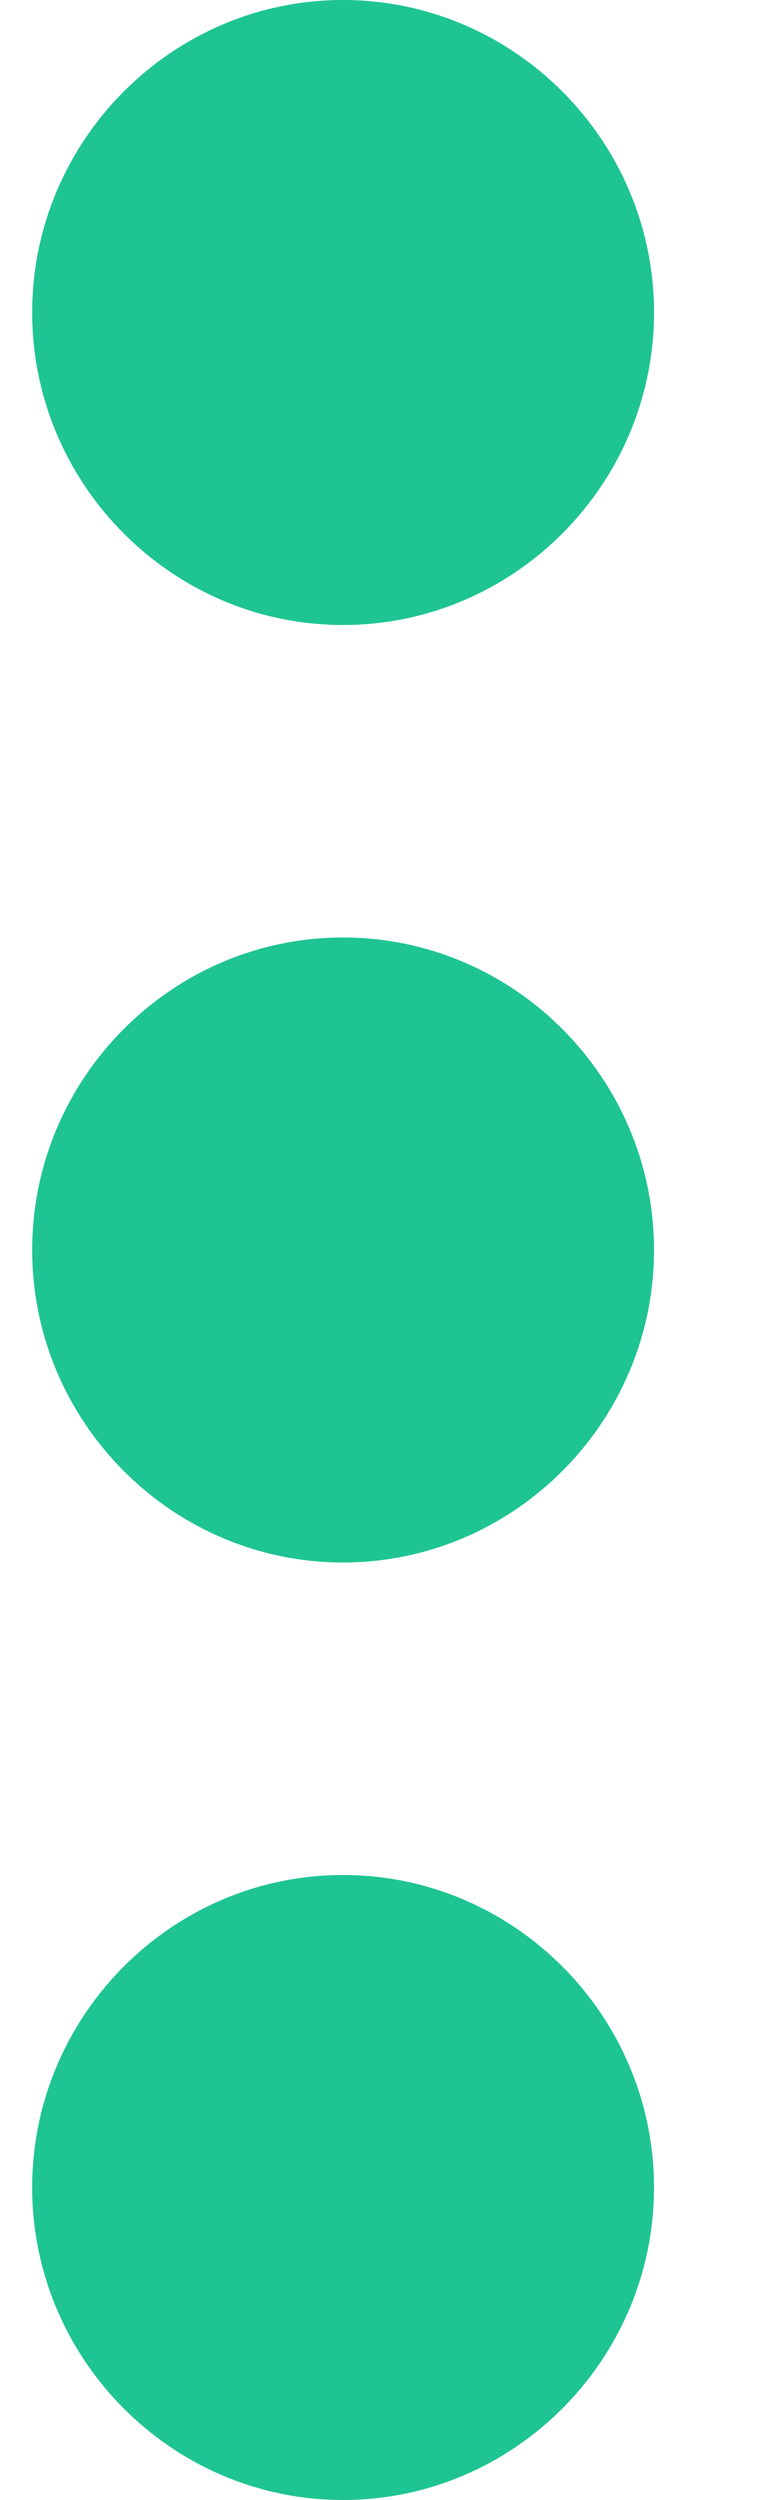 <svg width="5" height="16" viewBox="0 0 5 16" fill="none" xmlns="http://www.w3.org/2000/svg">
<path fill-rule="evenodd" clip-rule="evenodd" d="M4.187 2C4.187 0.9 3.291 0 2.196 0C1.101 0 0.206 0.9 0.206 2C0.206 3.1 1.101 4 2.196 4C3.291 4 4.187 3.1 4.187 2ZM4.187 14C4.187 12.9 3.291 12 2.196 12C1.101 12 0.206 12.9 0.206 14C0.206 15.1 1.101 16 2.196 16C3.291 16 4.187 15.1 4.187 14ZM4.187 8C4.187 6.9 3.291 6 2.196 6C1.101 6 0.206 6.9 0.206 8C0.206 9.1 1.101 10 2.196 10C3.291 10 4.187 9.1 4.187 8Z" fill="#1EC491"/>
</svg>
